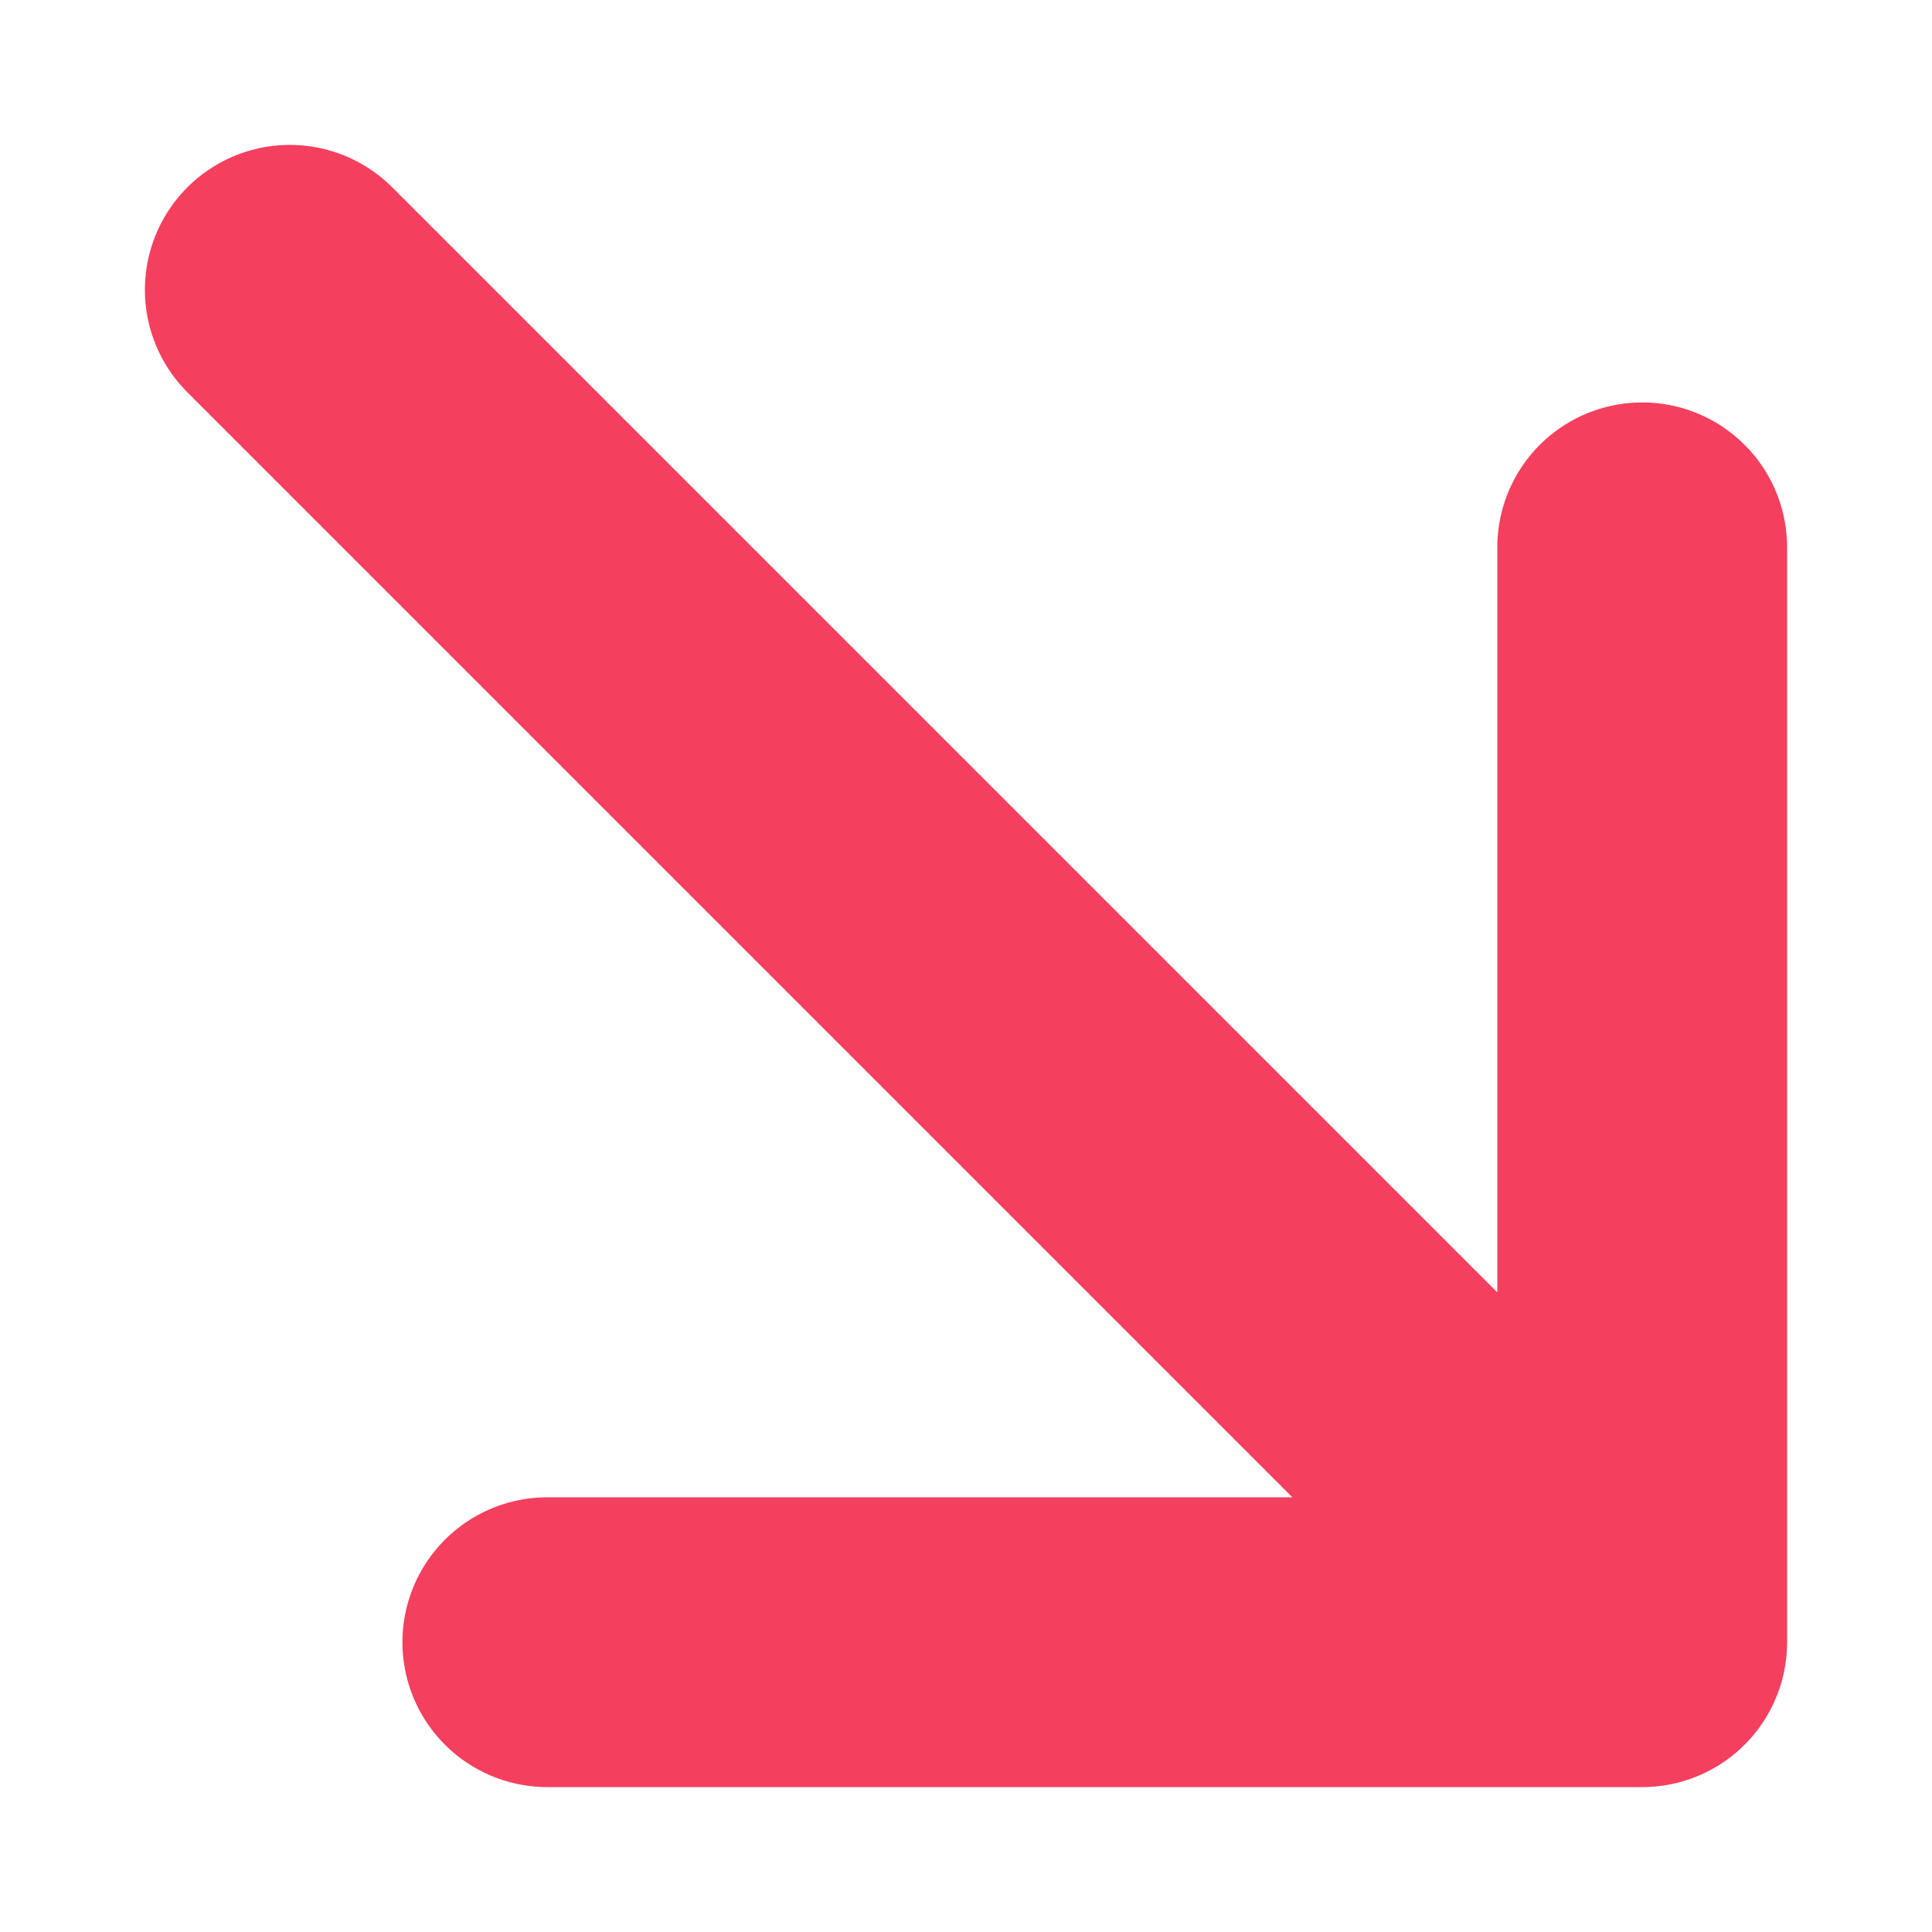 <svg width="10" height="10" viewBox="0 0 10 10" fill="none" xmlns="http://www.w3.org/2000/svg">
<path id="Vector" d="M8.5 2.833V8.5H2.833M8.333 8.333L1.5 1.5" stroke="#F43F5E" stroke-width="1.5" stroke-linecap="round" stroke-linejoin="round"/>
</svg>
